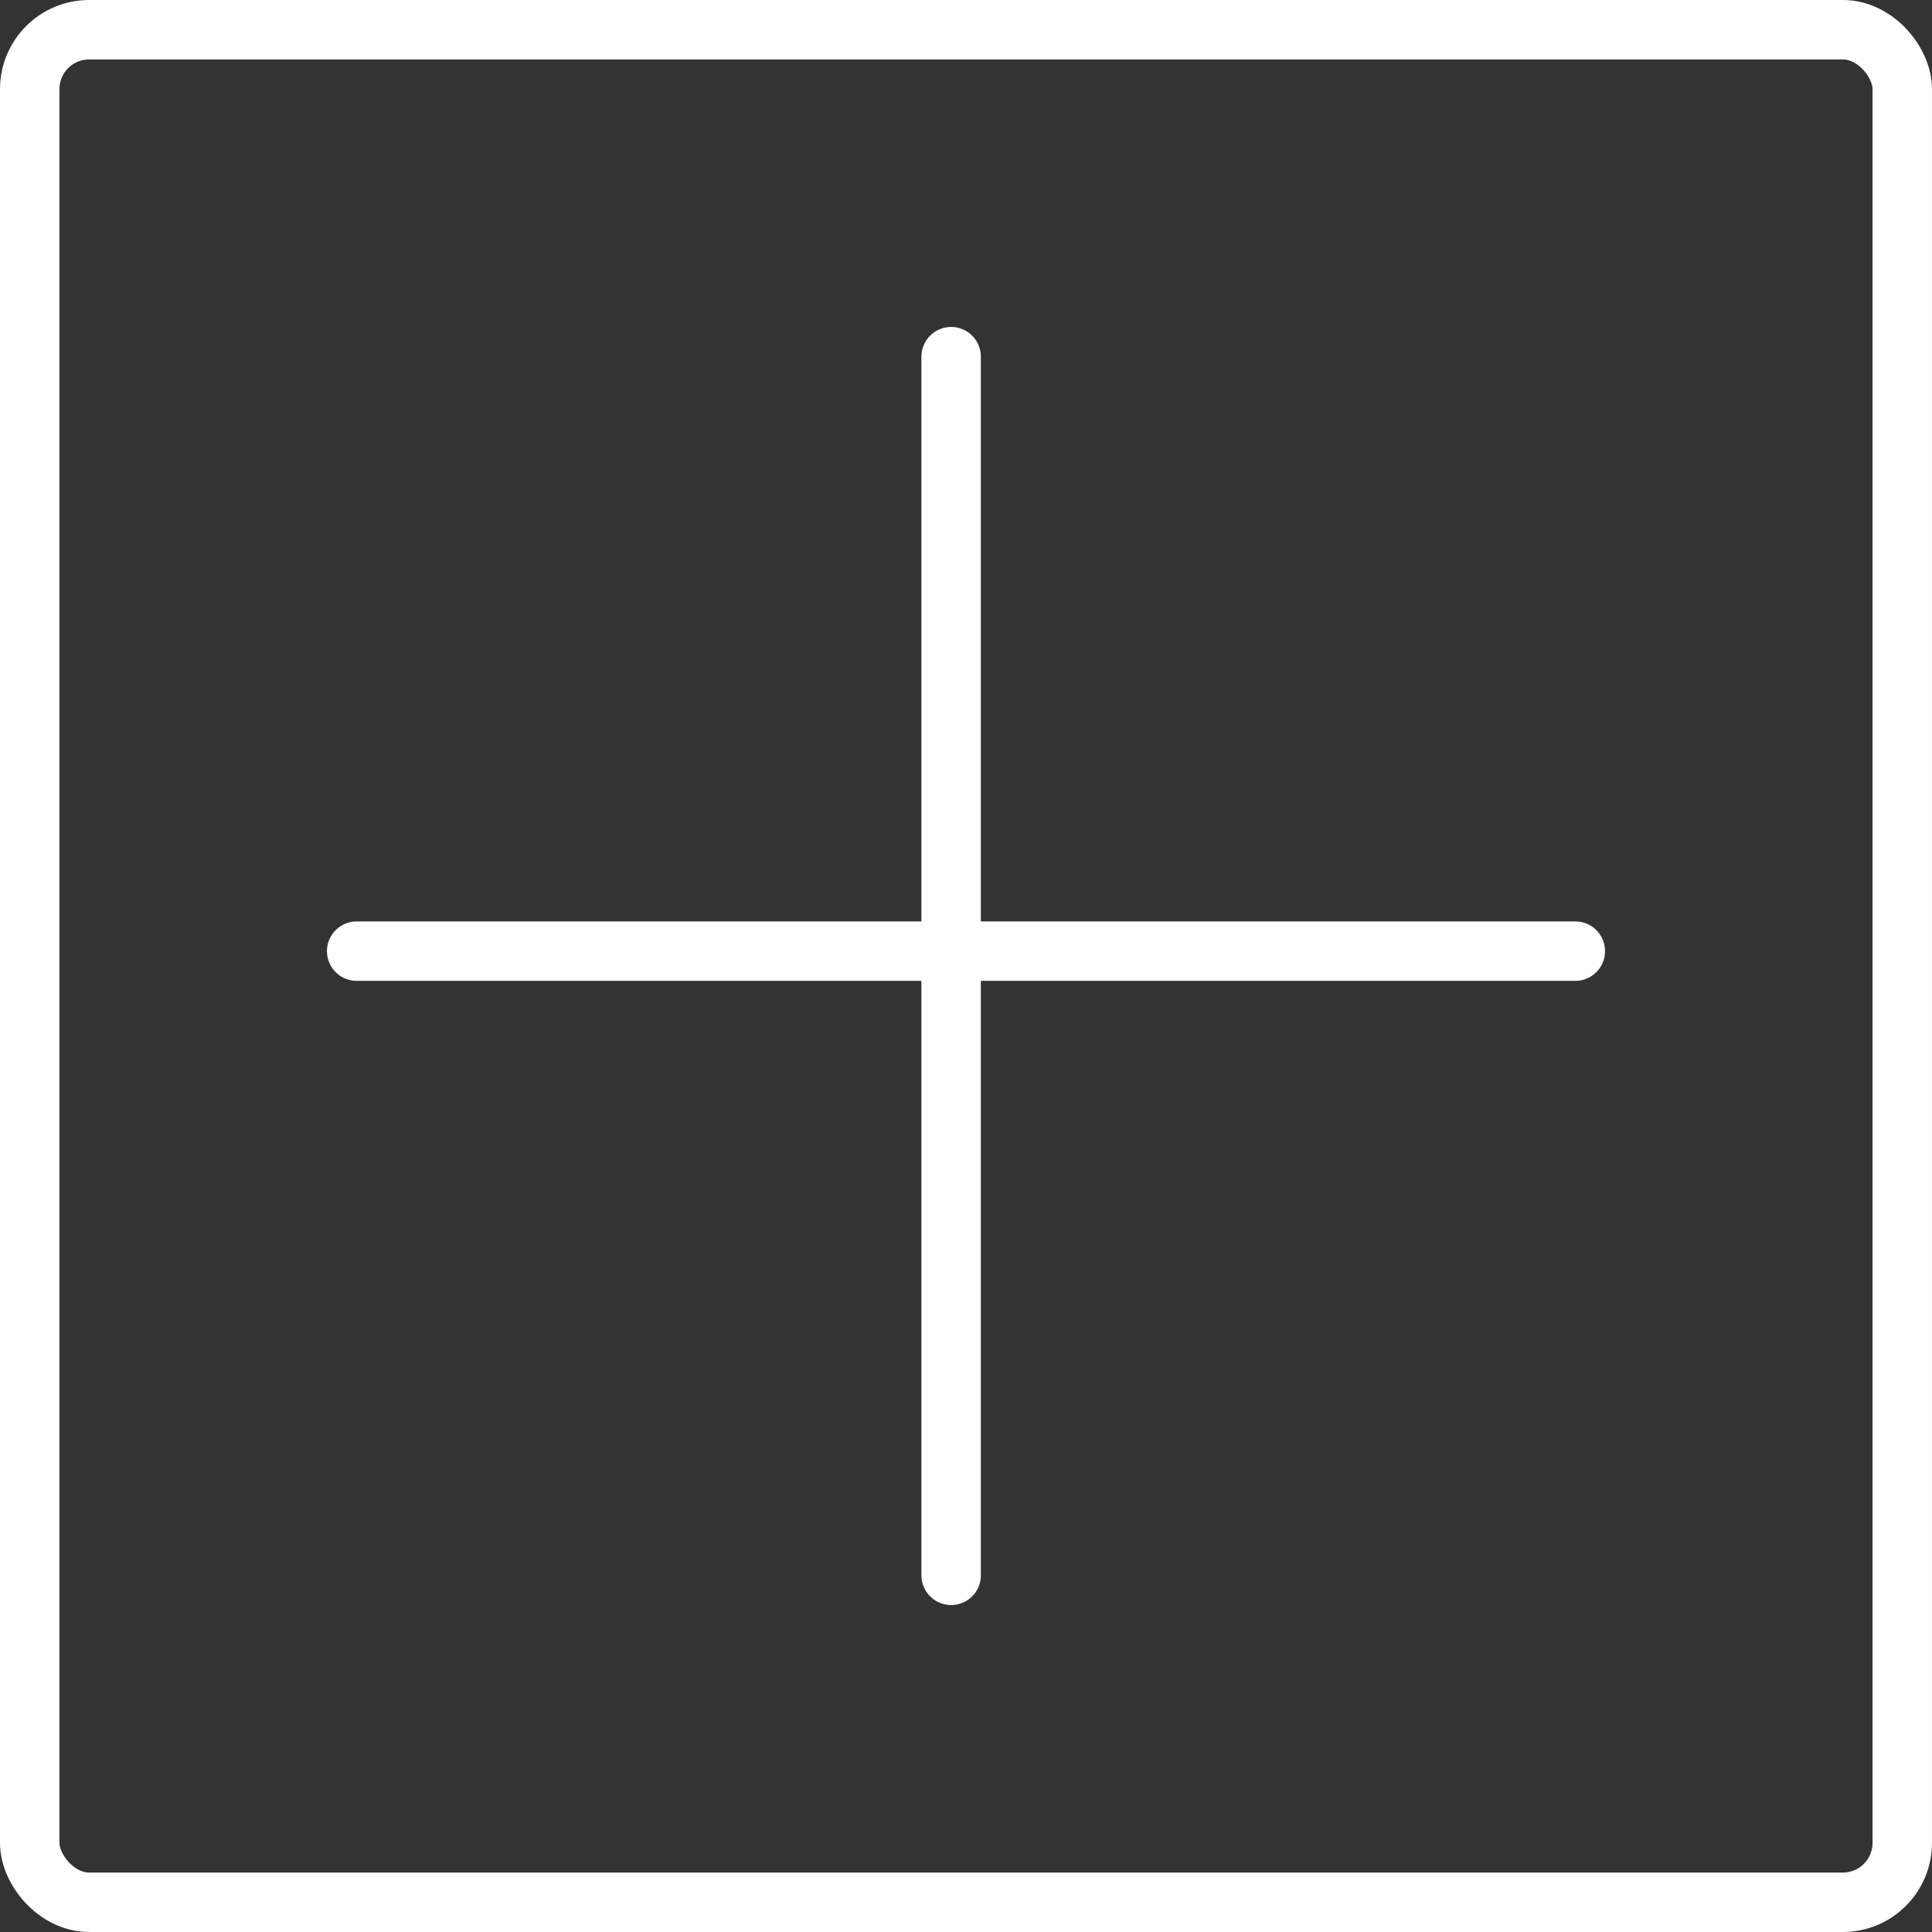 <svg width="65" height="65" viewBox="0 0 65 65" fill="none" xmlns="http://www.w3.org/2000/svg">
<rect x="0" y="0" width="65" height="65" fill="#333333" stroke="none"/>
<rect x="1" y="1" width="63" height="63" rx="2" stroke="white" stroke-width="2"/>
<path d="M32 12L32 53" stroke="white" stroke-width="2" stroke-linecap="round"/>
<path d="M12 32L53 32" stroke="white" stroke-width="2" stroke-linecap="round"/>
</svg>

